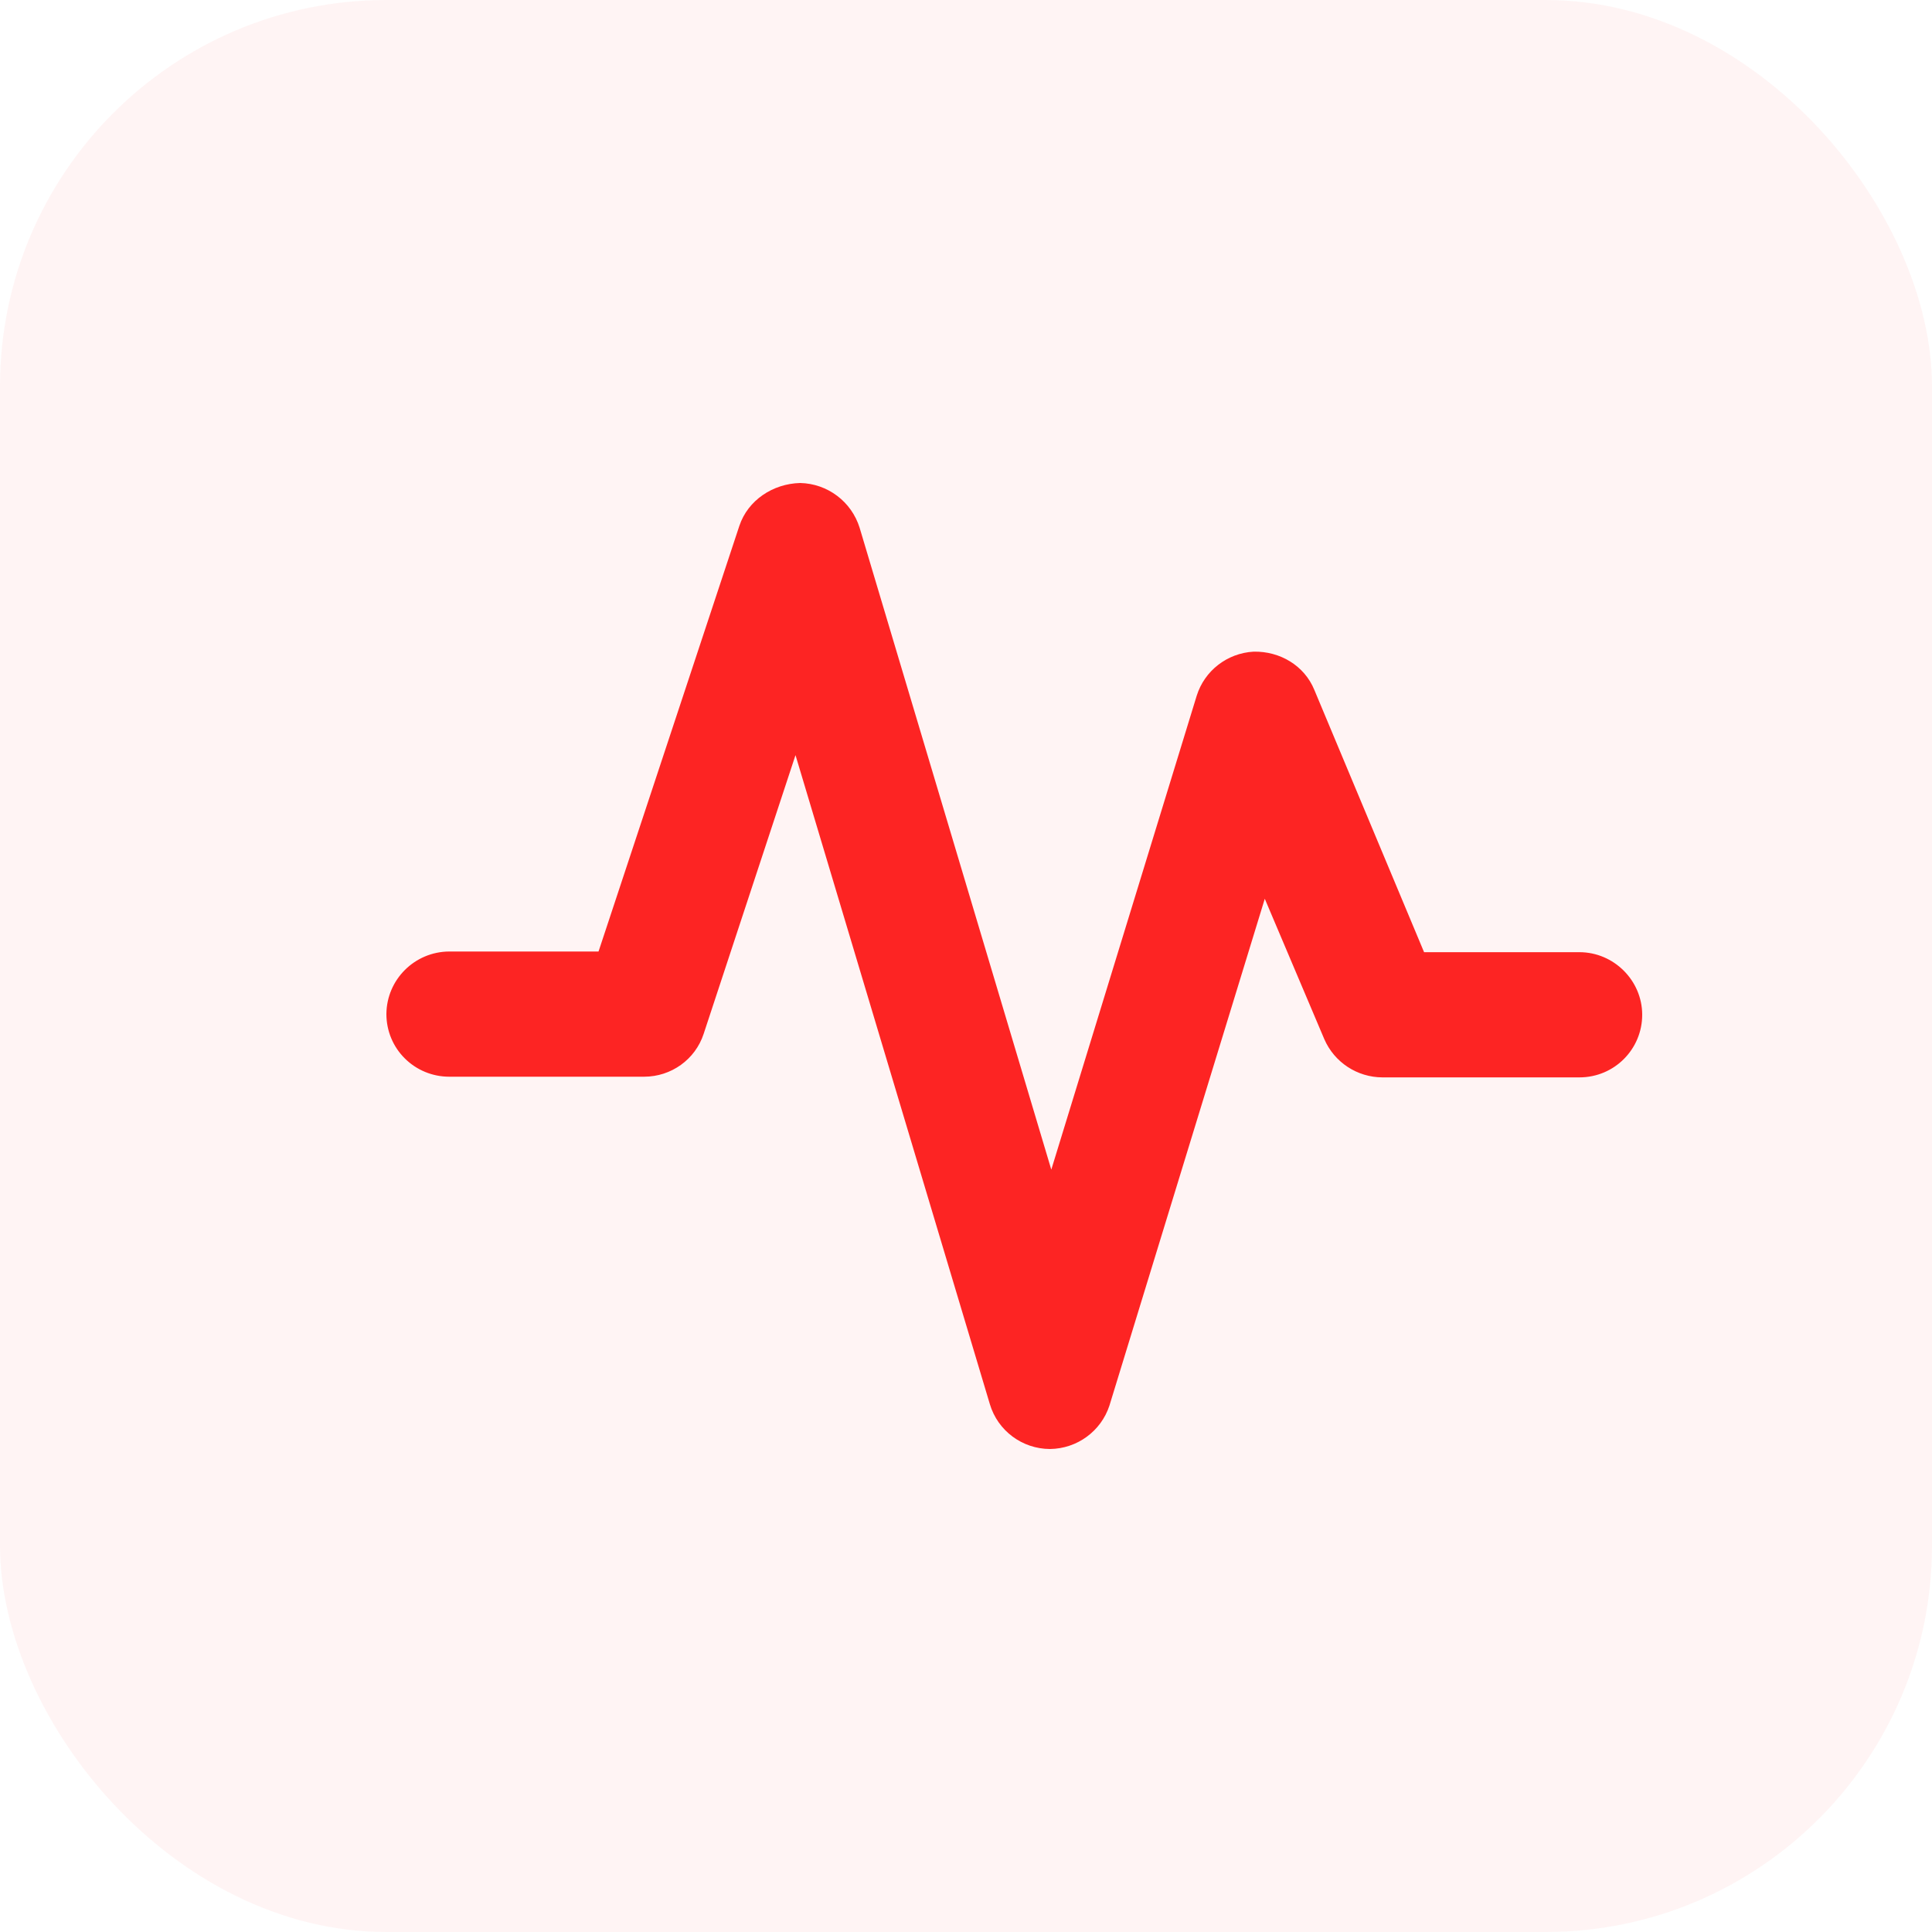 <svg xmlns="http://www.w3.org/2000/svg" viewBox="0 0 20 20" class="design-iconfont">
  <g fill="#FD2423" fill-rule="evenodd">
    <rect fill-opacity=".05" width="20" height="20" rx="4"/>
    <path d="M10.869,15 C10.869,15 10.862,15 10.869,15 C10.582,14.999 10.329,14.811 10.247,14.536 L8.235,7.817 L7.284,10.703 C7.197,10.968 6.948,11.146 6.668,11.146 L4.65,11.146 C4.478,11.146 4.312,11.078 4.19,10.956 C4.068,10.835 4,10.67 4,10.498 C4.002,10.141 4.292,9.852 4.65,9.85 L6.196,9.85 L7.654,5.443 C7.743,5.177 8.002,5.007 8.283,5 C8.567,5.006 8.815,5.193 8.899,5.464 L10.883,12.108 L12.388,7.203 C12.469,6.943 12.704,6.761 12.977,6.746 C13.25,6.74 13.503,6.89 13.606,7.142 L14.742,9.857 L16.35,9.857 C16.706,9.857 17,10.15 17,10.505 C17,10.86 16.713,11.153 16.35,11.153 L14.311,11.153 C14.049,11.152 13.813,10.997 13.709,10.757 L13.093,9.304 L11.485,14.55 C11.398,14.816 11.15,14.997 10.869,15 Z" fill-rule="nonzero"/>
  </g>
</svg>
